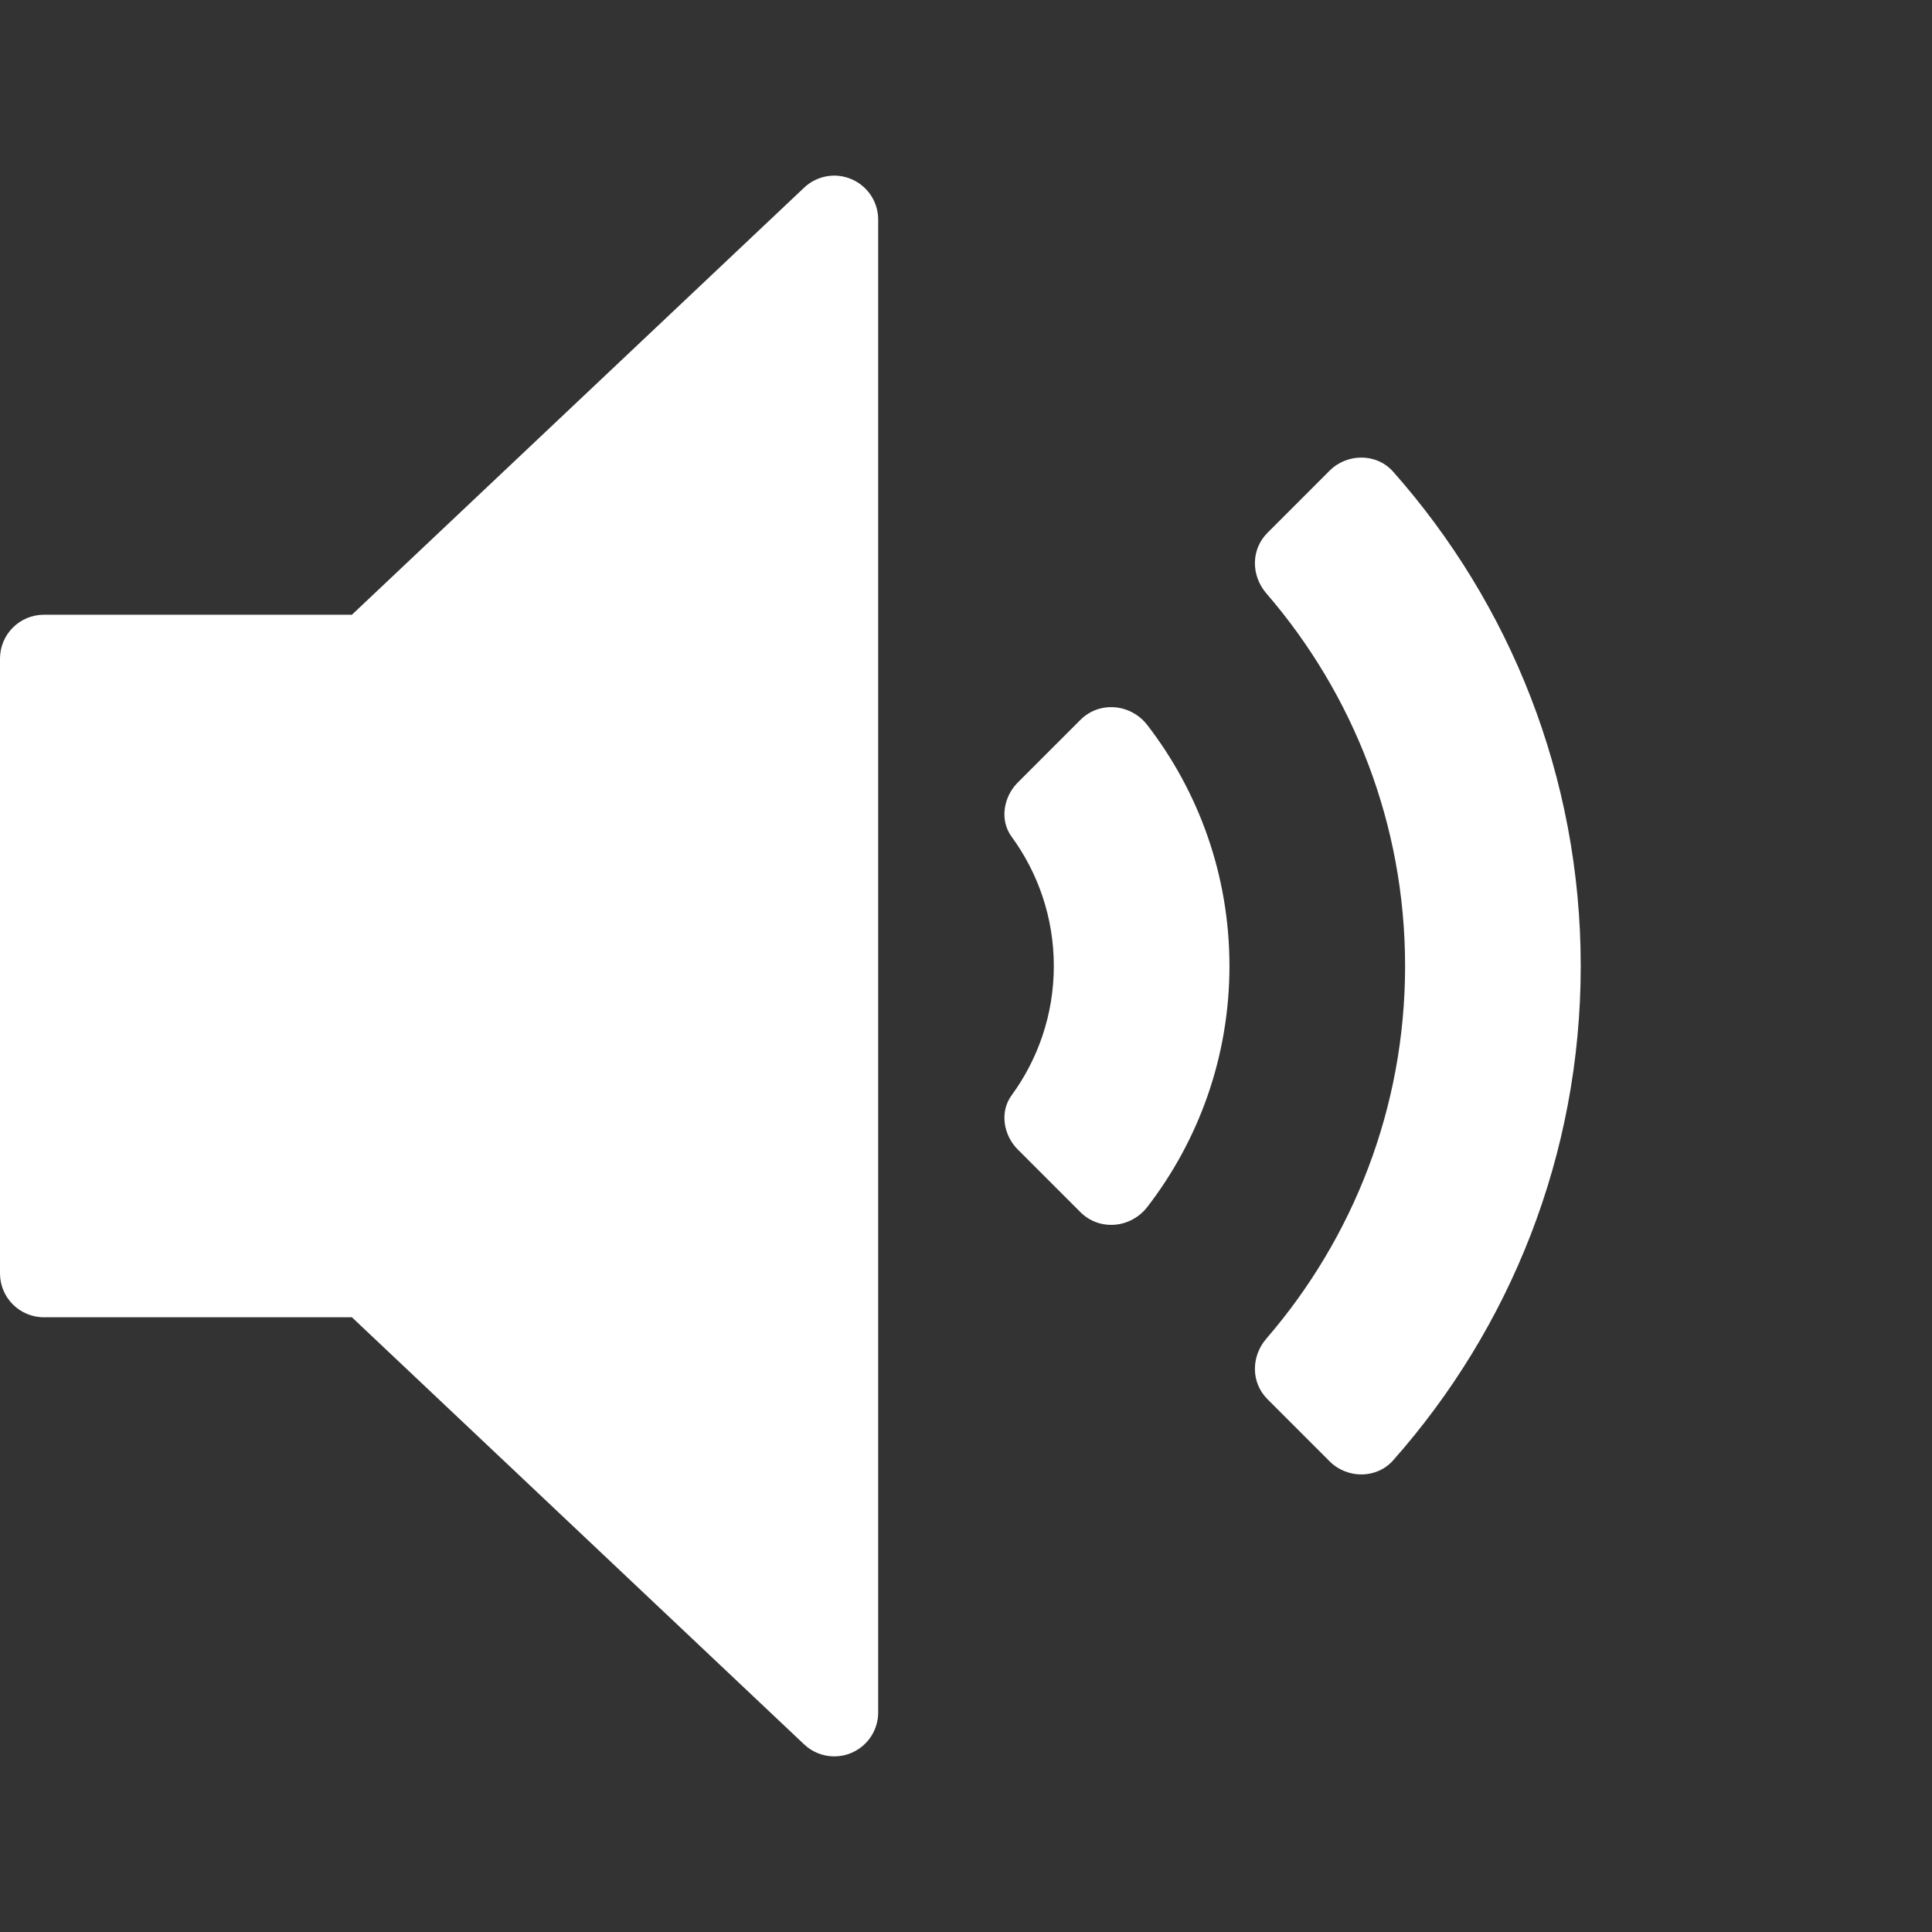 <?xml version="1.0" encoding="iso-8859-1"?>
<!-- Generator: Adobe Illustrator 19.0.0, SVG Export Plug-In . SVG Version: 6.00 Build 0)  -->
<svg version="1.1" id="Capa_1" xmlns="http://www.w3.org/2000/svg" xmlns:xlink="http://www.w3.org/1999/xlink" x="0px"
	y="0px" viewBox="0 0 469.333 469.333" style="enable-background:new 0 0 469.333 469.333;" xml:space="preserve"
	fill="white">
	<rect x="0" y="0" width="469.333" height="469.333" fill="#333333" stroke="none"/>
	<g>
		<g>
			<g>
				<path d="M206.885,43.544c-3.875-1.698-8.448-0.896-11.542,2.042L85.49,149.336H10.667C4.771,149.336,0,154.107,0,160.002v149.333
				c0,5.896,4.771,10.667,10.667,10.667H85.49l109.854,103.75c2.021,1.917,4.656,2.917,7.323,2.917c1.427,0,2.865-0.281,4.219-0.875
				c3.917-1.677,6.448-5.531,6.448-9.792V53.336C213.333,49.075,210.802,45.221,206.885,43.544z" />
				<path d="M262.452,174.884l-15.199,15.199c-3.505,3.505-4.44,9.168-1.513,13.168c6.449,8.819,10.26,19.682,10.26,31.418
				c0,11.736-3.811,22.599-10.26,31.417c-2.927,4-1.992,9.664,1.513,13.169l15.199,15.198c4.655,4.656,12.259,3.939,16.28-1.276
				c12.495-16.208,19.935-36.505,19.935-58.508c0-22.004-7.44-42.301-19.935-58.509
				C274.711,170.945,267.107,170.228,262.452,174.884z" />
				<path d="M338.423,114.575c-4.01-4.53-11.151-4.512-15.428-0.234l-15.092,15.092c-4.043,4.042-4.005,10.395-0.27,14.721
				c20.991,24.307,33.701,55.954,33.701,90.514c0,34.56-12.71,66.207-33.701,90.516c-3.736,4.326-3.772,10.677,0.27,14.719
				l15.092,15.092c4.277,4.279,11.418,4.296,15.43-0.233C366.771,322.755,384,280.686,384,234.669
				C384,188.651,366.771,146.582,338.423,114.575z" />
			</g>
		</g>
	</g>
	<g>
	</g>
	<g>
	</g>
	<g>
	</g>
	<g>
	</g>
	<g>
	</g>
	<g>
	</g>
	<g>
	</g>
	<g>
	</g>
	<g>
	</g>
	<g>
	</g>
	<g>
	</g>
	<g>
	</g>
	<g>
	</g>
	<g>
	</g>
	<g>
	</g>
</svg>